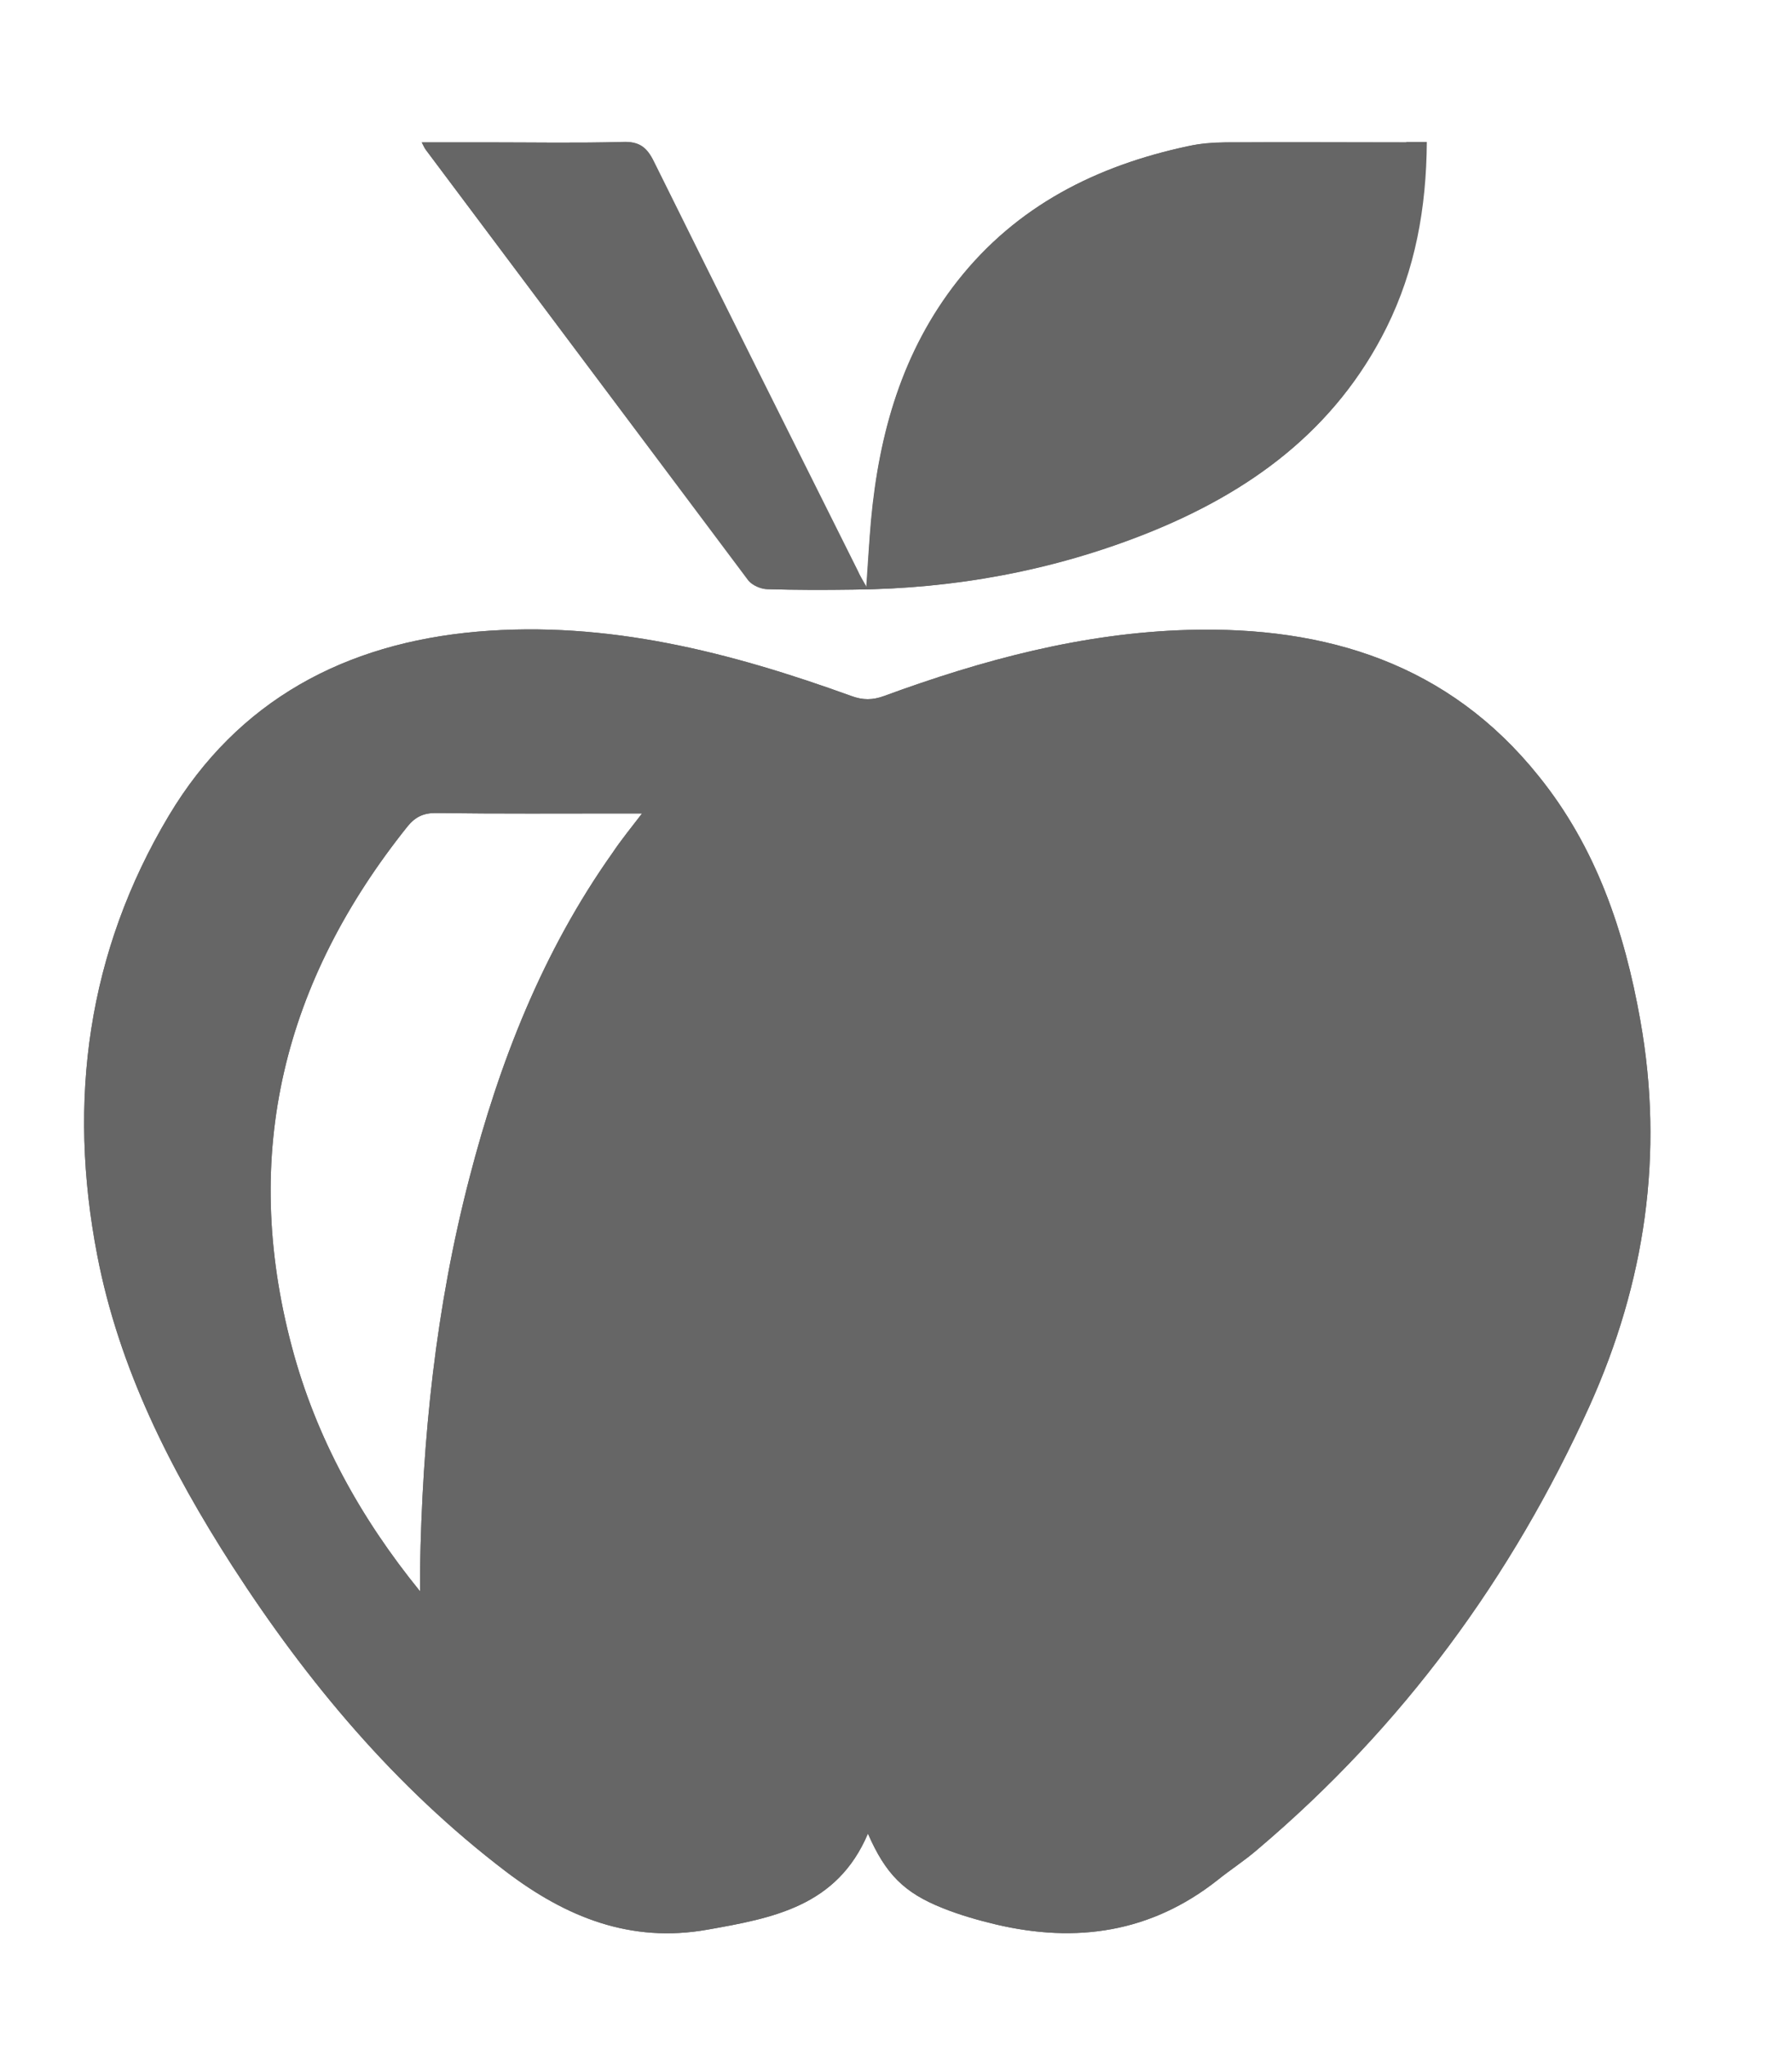 <?xml version="1.0" encoding="utf-8"?>
<!-- Generator: Adobe Illustrator 21.0.2, SVG Export Plug-In . SVG Version: 6.00 Build 0)  -->
<svg version="1.1" id="Layer_1" xmlns="http://www.w3.org/2000/svg" xmlns:xlink="http://www.w3.org/1999/xlink" x="0px" y="0px"
	 viewBox="0 0 418.1 477.1" style="enable-background:new 0 0 418.1 477.1;" xml:space="preserve">
<style type="text/css">
	.st0{fill:#666666;}
</style>
<g>
	<path class="st0" d="M328.1,33.2c-14,0-28,0-42,0c-3,0-6,0.2-8.9,0.9c-21.3,4.5-40,13.9-53.7,31.4c-12.9,16.4-18.4,35.5-20.2,55.9
		c-0.5,4.9-0.7,9.8-1.1,15.5c-1-1.8-1.6-2.7-2-3.7c-15.9-31.8-31.8-63.6-47.6-95.5c-1.6-3.3-3.4-4.8-7.3-4.6
		c-10.5,0.3-20.9,0.1-31.4,0.1H98.4c0.5,1,0.7,1.4,1,1.8c25.1,33.5,50.2,67,75.4,100.4c0.9,1.1,2.9,2,4.4,2c6.7,0.2,13.3,0.2,20,0.1
		c23.6-0.2,46.5-4.4,68.4-13.1c24-9.6,44-24.1,55.9-48c6.7-13.5,9.3-27.9,9.4-43.3H328.1z M382.7,237.9
		c-3.7-20.8-10.3-40.3-23.7-56.9c-21-26.2-49.5-35-81.8-34.1c-24.6,0.7-48,7-70.9,15.4c-2.7,1-5,1-7.7,0
		c-28.2-10.2-56.9-17.6-87.2-15c-30.9,2.7-55.9,16-72,42.9c-19,31.8-23.7,66.5-16.7,102.6c5.1,26.4,17.1,50,31.5,72.4
		c17.5,27.1,38,51.6,63.9,71.3c14,10.6,29,16.7,47,13.5c15.2-2.7,30.2-5.4,37.4-22.4c4.1,9.4,8.4,13.8,17.5,17.4
		c4,1.6,8.2,2.8,12.4,3.8c18.7,4.4,36.1,1.9,51.6-10.3c3.1-2.5,6.4-4.6,9.4-7.2c33.8-28.6,59.3-63.3,77.5-103.5
		C383.8,299.1,388.3,269.2,382.7,237.9z M142.9,198.9c-16.3,23-26.4,48.8-33.4,75.9c-7.8,30-11,60.6-11.5,91.5c0,1.6,0,3.2,0,4.8
		c-13.9-17.1-24.3-35.9-29.9-57c-12-45.1-1.9-85.3,27-121.4c1.8-2.2,3.7-3.1,6.5-3.1c14.7,0.2,29.4,0.1,44,0.1h4.2
		C147.2,193.1,144.9,195.9,142.9,198.9z"/>
	<path class="st0" d="M382.7,237.9c-3.7-20.8-10.3-40.3-23.7-56.9c-21-26.2-49.5-35-81.8-34.1c-24.6,0.7-48,7-70.9,15.4
		c-2.7,1-5,1-7.7,0c-28.2-10.2-56.9-17.6-87.2-15c-30.9,2.7-55.9,16-72,42.9c-19,31.8-23.7,66.5-16.7,102.6
		c5.1,26.4,17.1,50,31.5,72.4c17.5,27.1,38,51.6,63.9,71.3c14,10.6,29,16.7,47,13.5c15.2-2.7,30.2-5.4,37.4-22.4
		c4.1,9.4,8.4,13.8,17.5,17.4c4,1.6,8.2,2.8,12.4,3.8c18.7,4.4,36.1,1.9,51.6-10.3c3.1-2.5,6.4-4.6,9.4-7.2
		c33.8-28.6,59.3-63.3,77.5-103.5C383.8,299.1,388.3,269.2,382.7,237.9z M142.9,198.9c-16.3,23-26.4,48.8-33.4,75.9
		c-7.8,30-11,60.6-11.5,91.5c0,1.6,0,3.2,0,4.8c-13.9-17.1-24.3-35.9-29.9-57c-12-45.1-1.9-85.3,27-121.4c1.8-2.2,3.7-3.1,6.5-3.1
		c14.7,0.2,29.4,0.1,44,0.1h4.2C147.2,193.1,144.9,195.9,142.9,198.9z"/>
	<path class="st0" d="M98.4,33.2c5.5,0,10.4,0,15.4,0c10.5,0,20.9,0.2,31.4-0.1c3.9-0.1,5.7,1.4,7.3,4.6
		c15.8,31.9,31.7,63.7,47.6,95.5c0.5,1,1,1.9,2,3.7c0.4-5.8,0.7-10.7,1.1-15.5c1.9-20.4,7.3-39.5,20.2-55.9
		c13.8-17.5,32.4-26.8,53.7-31.4c2.9-0.6,5.9-0.8,8.9-0.9c14-0.1,28,0,42,0c1.5,0,2.9,0,4.7,0c-0.1,15.4-2.7,29.8-9.4,43.3
		c-11.8,23.9-31.8,38.4-55.9,47.9c-21.9,8.7-44.8,12.9-68.4,13.1c-6.7,0.1-13.3,0.1-20-0.1c-1.5,0-3.5-0.9-4.4-2
		C149.6,102,124.5,68.5,99.4,35C99.1,34.6,98.9,34.2,98.4,33.2z"/>
</g>
</svg>
